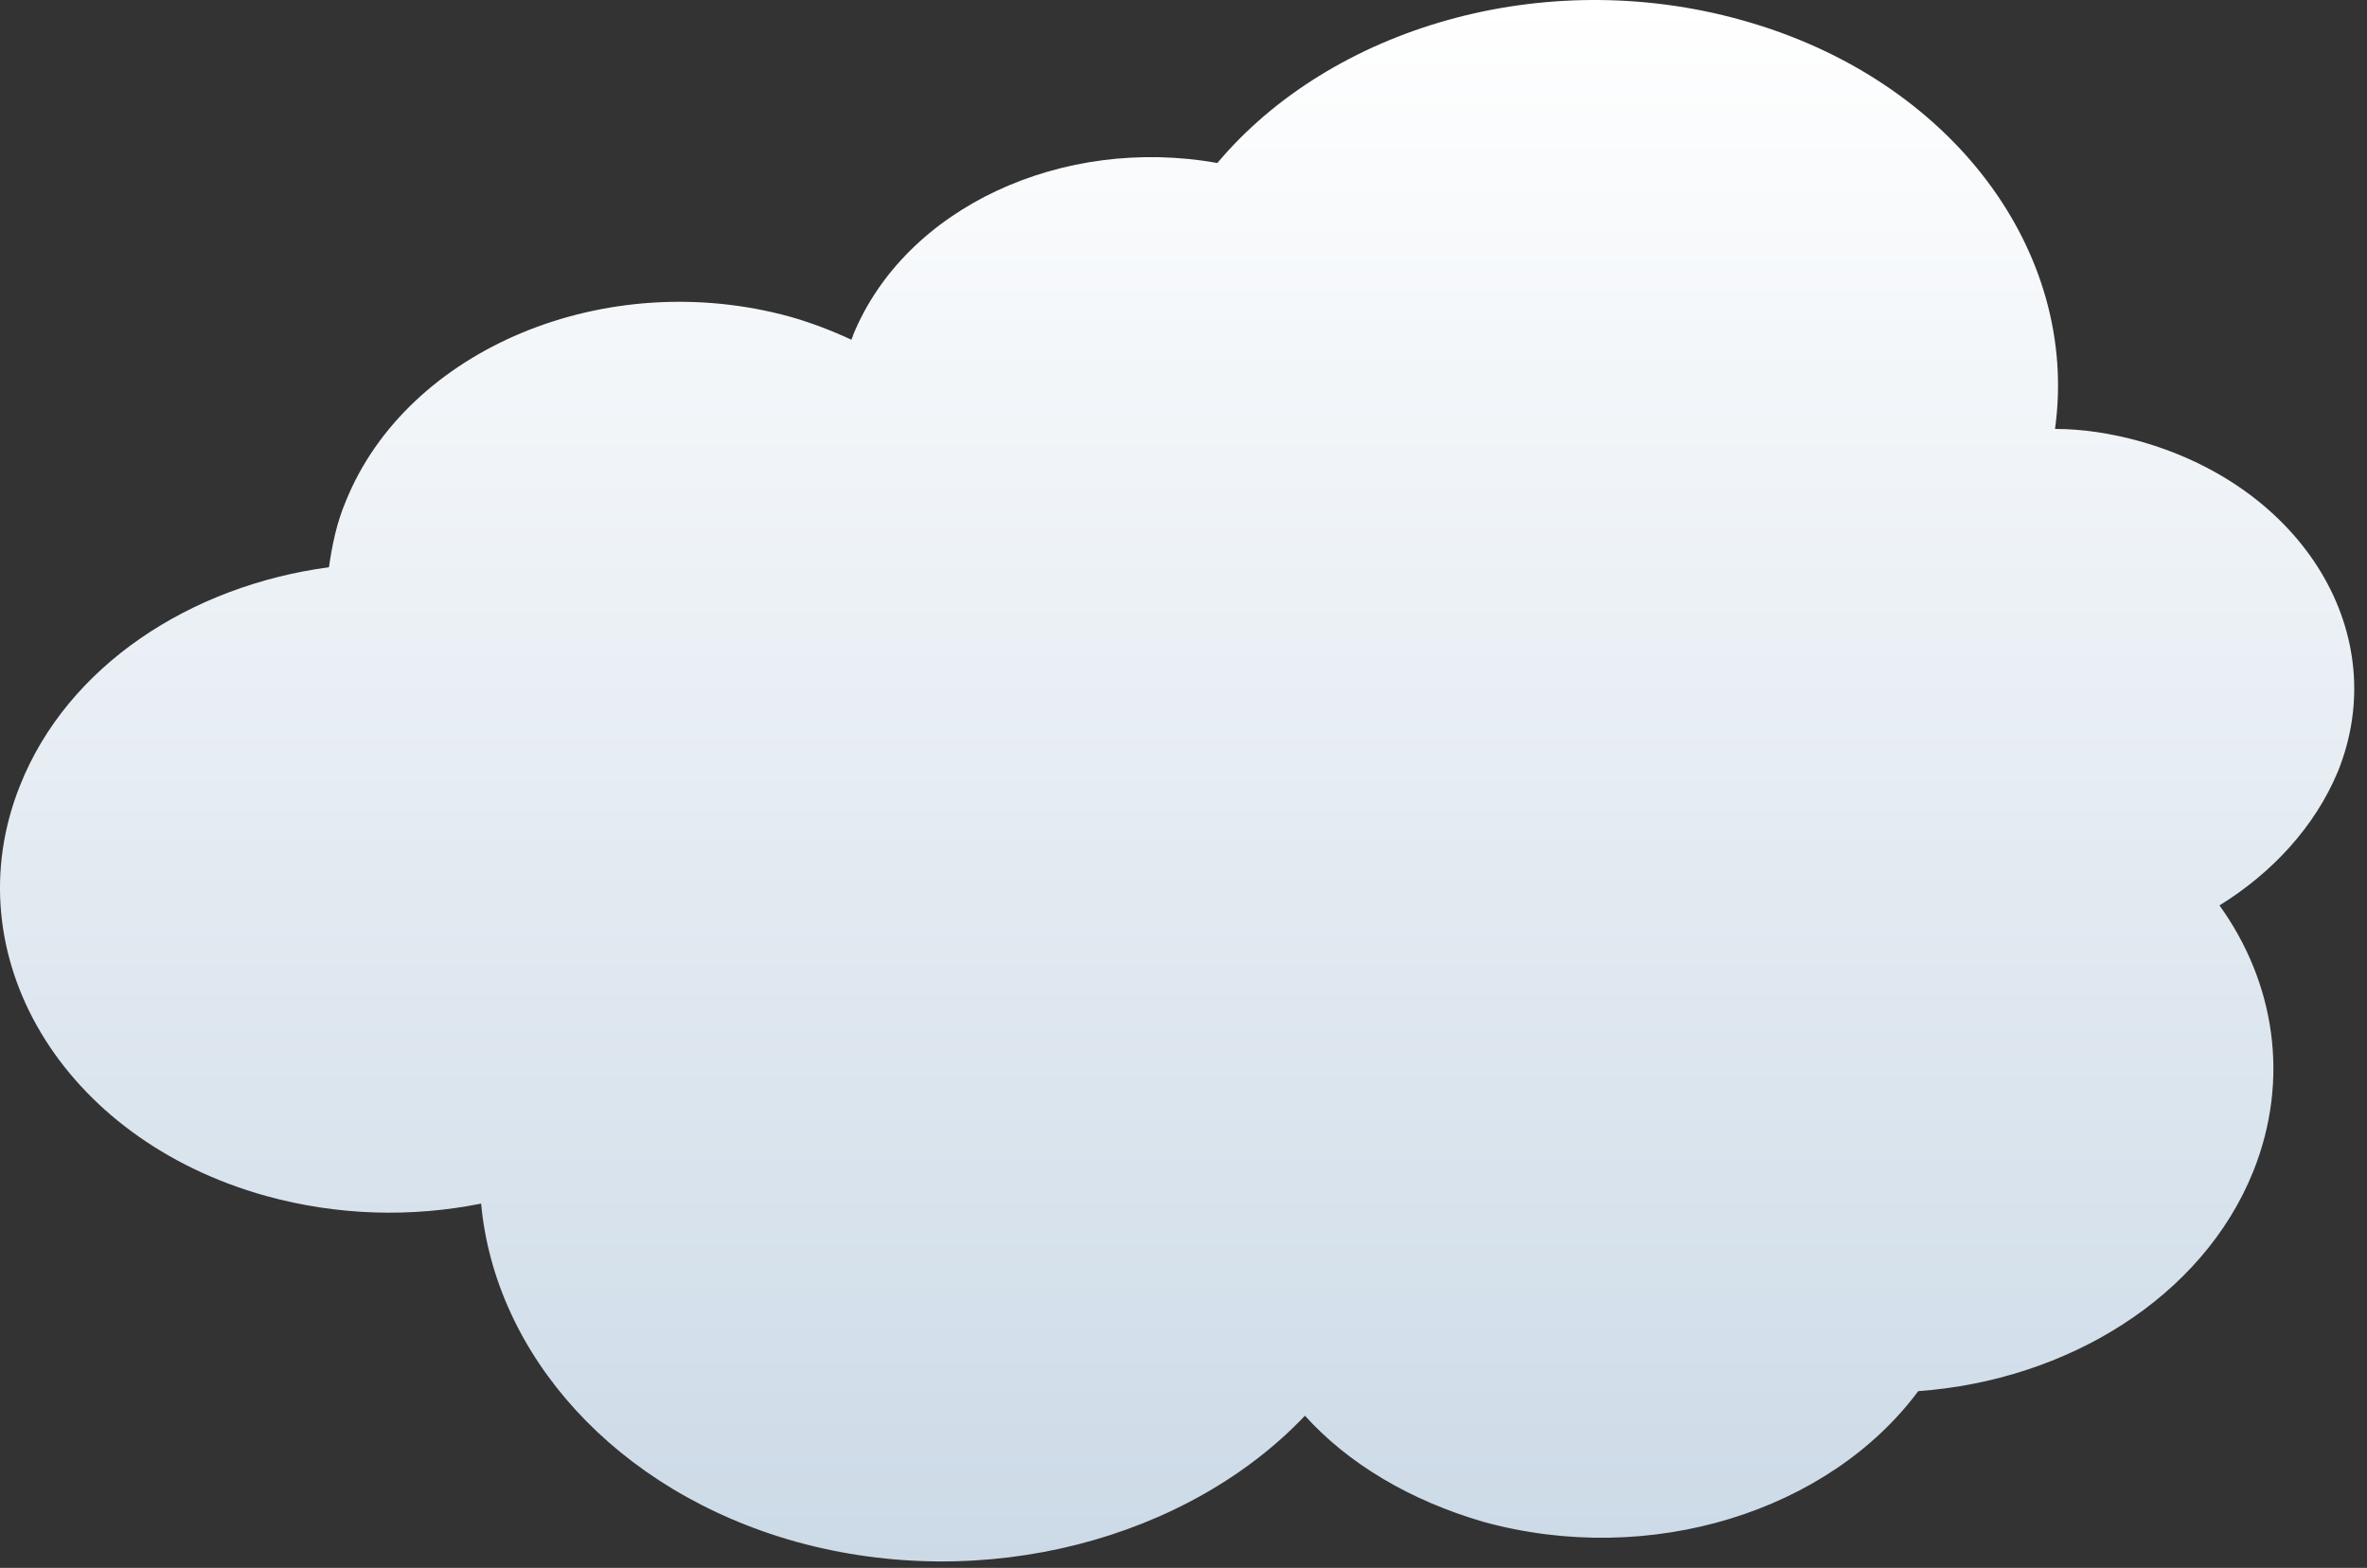 <svg width="154" height="102" viewBox="0 0 154 102" fill="none" xmlns="http://www.w3.org/2000/svg">
<rect x="0" y="0" width="154" height="102" fill="#333333" stroke="none"/>
<path d="M152.102 50.203C155.702 41.303 149.902 31.703 139.202 28.703C137.402 28.203 135.502 27.904 133.702 27.904C135.302 16.404 127.002 5.104 113.302 1.304C100.402 -2.296 86.602 1.804 79.202 10.604C69.102 8.804 58.902 13.504 55.502 21.803C55.502 21.904 55.402 22.003 55.402 22.104C54.102 21.503 52.802 21.003 51.402 20.604C39.402 17.303 26.502 22.703 22.502 32.603C21.902 34.004 21.602 35.504 21.402 36.904C12.402 38.103 4.402 43.303 1.302 51.103C-3.098 62.103 4.002 74.103 17.302 77.803C22.002 79.103 26.802 79.204 31.302 78.303C32.202 88.103 40.002 97.004 51.802 100.304C64.102 103.704 77.302 100.104 84.902 92.103C87.702 95.204 91.702 97.603 96.502 99.004C107.402 102.004 119.002 98.303 124.802 90.504C134.502 89.803 143.302 84.403 146.602 76.204C149.002 70.204 148.002 63.904 144.402 58.904C147.802 56.803 150.602 53.803 152.102 50.203Z" fill="url(#paint0_linear_2267_1212)"/>
<defs>
<linearGradient id="paint0_linear_2267_1212" x1="76.585" y1="0" x2="76.585" y2="101.582" gradientUnits="userSpaceOnUse">
<stop stop-color="white"/>
<stop offset="1" stop-color="#CCDAE7"/>
</linearGradient>
</defs>
</svg>
